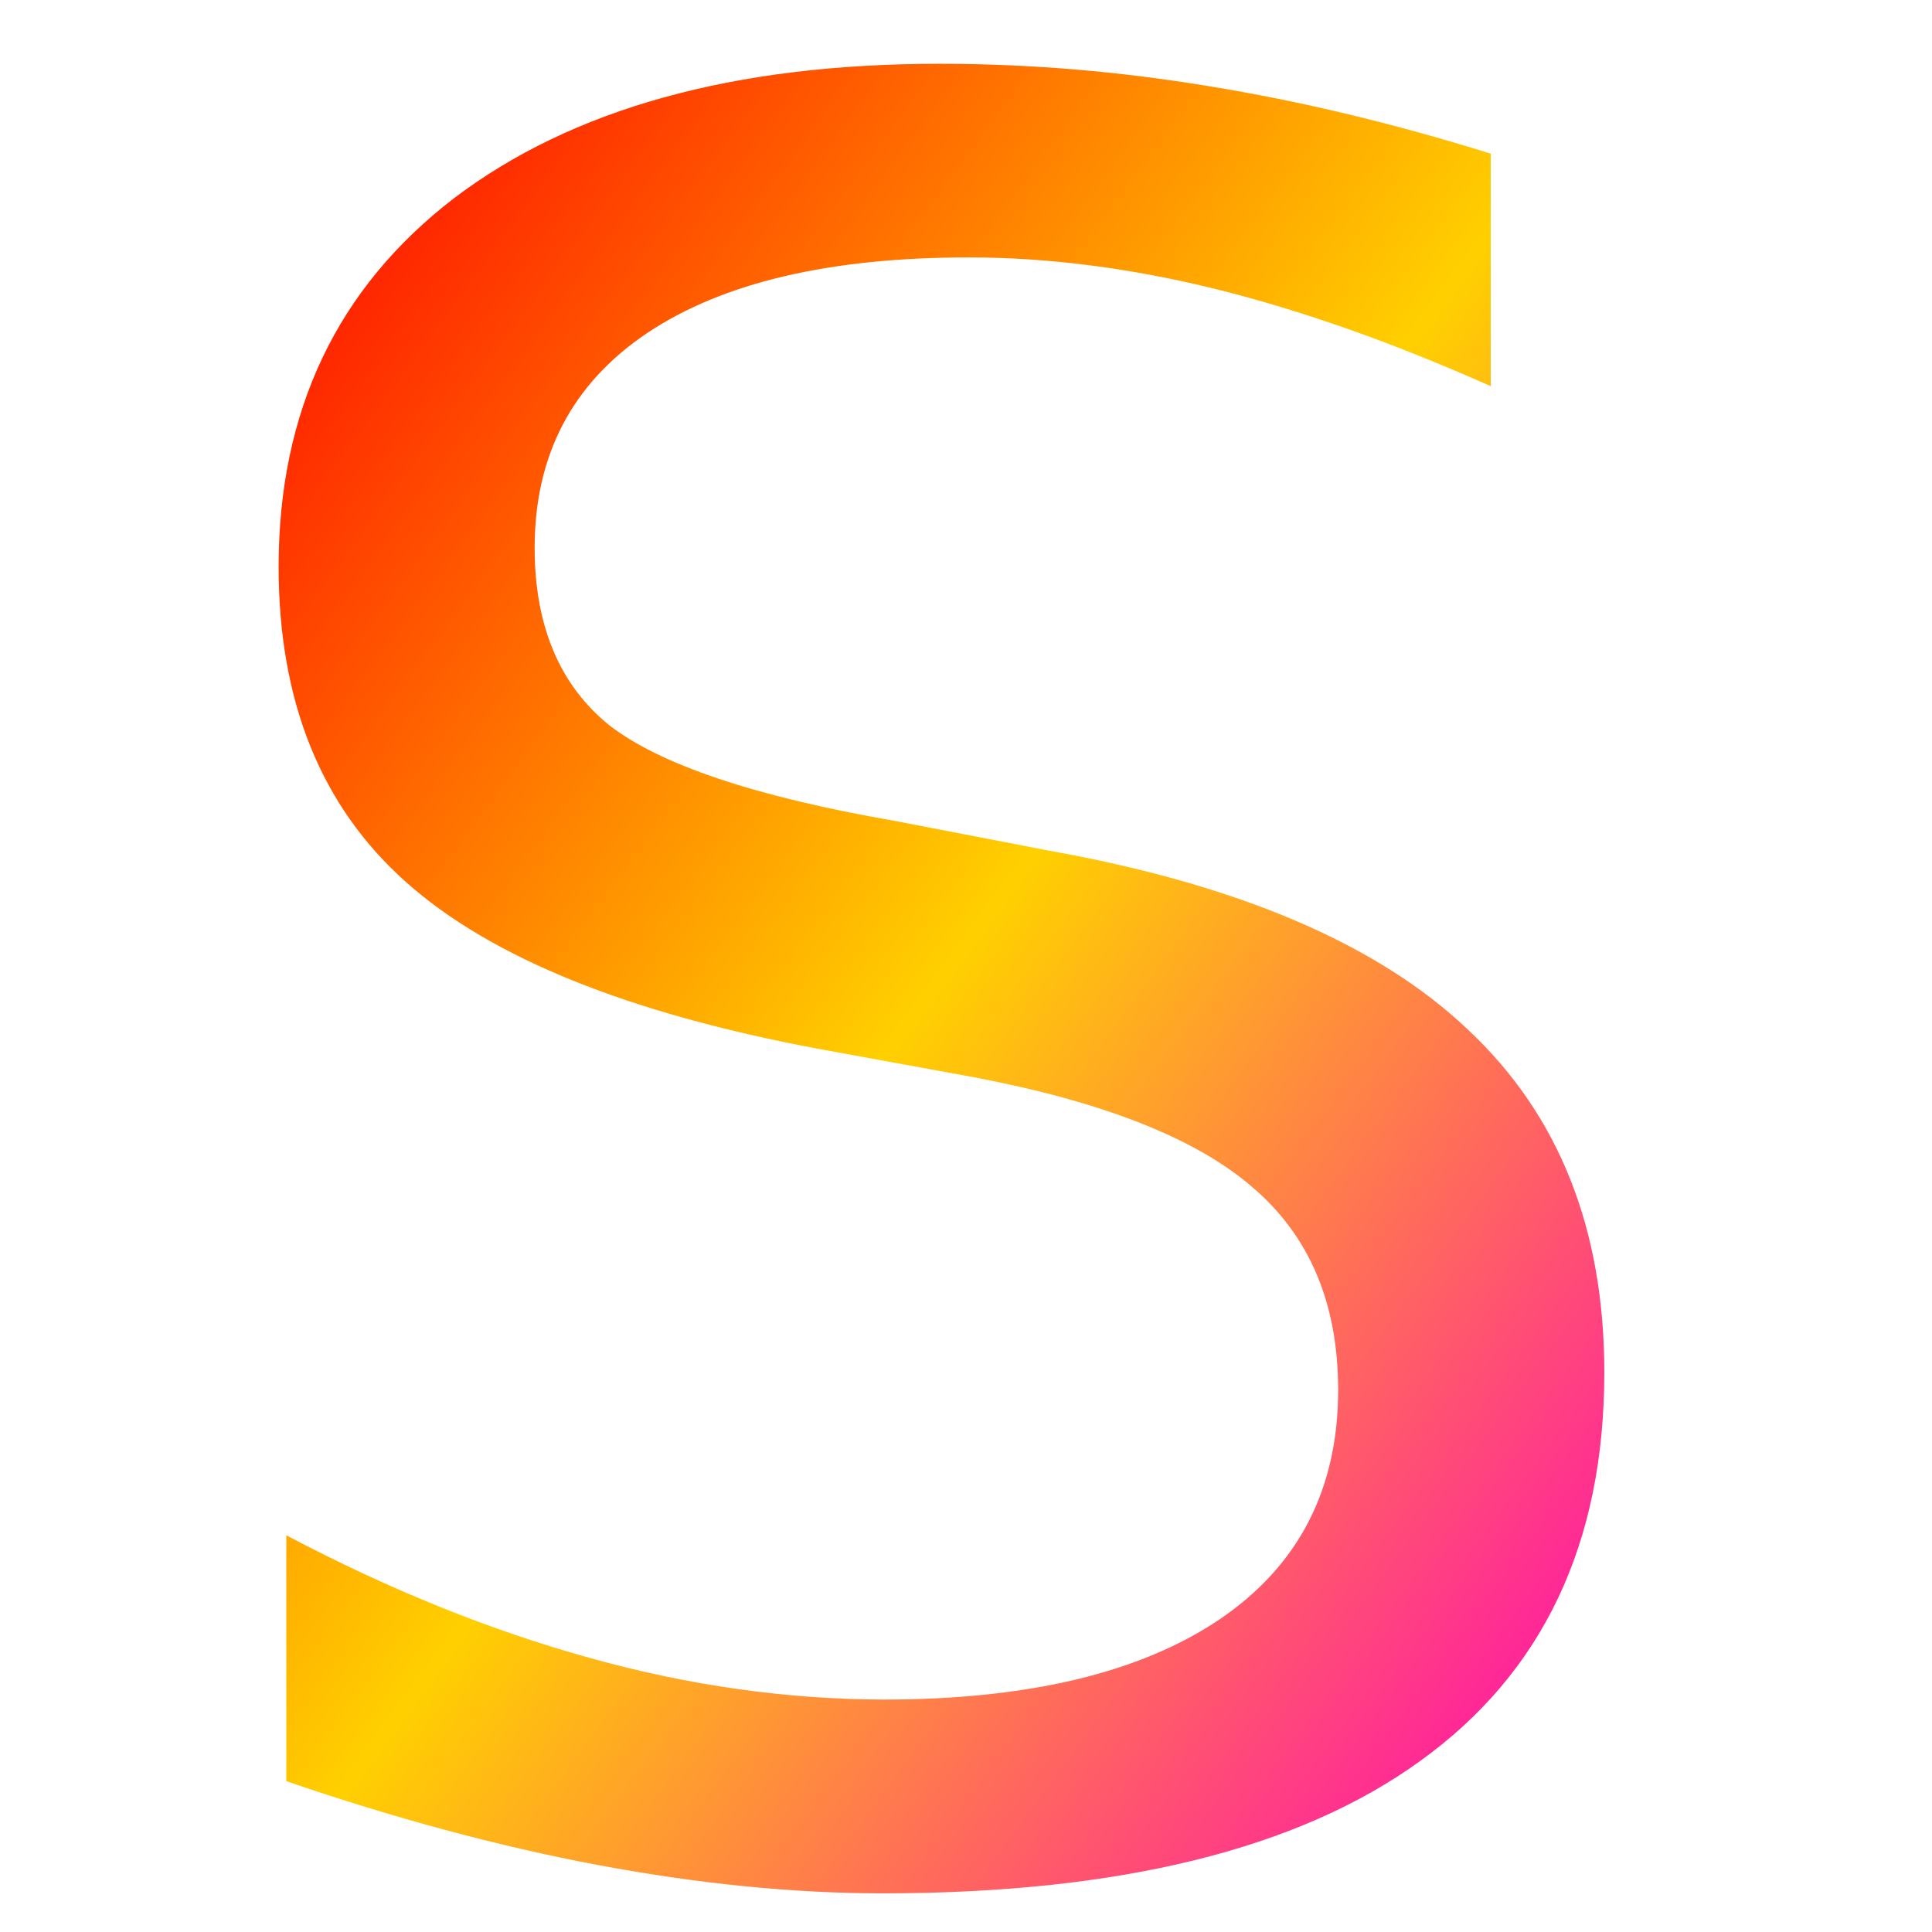 <svg xmlns="http://www.w3.org/2000/svg" xmlns:xlink="http://www.w3.org/1999/xlink" width="64" height="64" viewBox="0 0 64 64" version="1.1"><defs><linearGradient id="linear0" x1="0%" x2="100%" y1="0%" y2="100%"><stop offset="0%" style="stop-color:#ff0000; stop-opacity:1"/><stop offset="50%" style="stop-color:#ffd000; stop-opacity:1"/><stop offset="100%" style="stop-color:#ff00bb; stop-opacity:1"/></linearGradient></defs><g id="surface1"><path style=" stroke:none;fill-rule:nonzero;fill:url(#linear0);" d="M 49.383 5.09 L 49.383 12.793 C 46.18 11.367 43.164 10.297 40.316 9.586 C 37.48 8.883 34.734 8.527 32.09 8.527 C 27.488 8.527 23.938 9.359 21.434 11.035 C 18.957 12.703 17.711 15.074 17.711 18.148 C 17.711 20.734 18.539 22.691 20.18 24.023 C 21.855 25.324 25 26.387 29.629 27.191 L 34.715 28.172 C 41.016 29.297 45.648 31.273 48.633 34.113 C 51.641 36.934 53.145 40.715 53.145 45.461 C 53.145 51.125 51.109 55.414 47.043 58.336 C 43.008 61.258 37.074 62.719 29.242 62.719 C 26.297 62.719 23.145 62.406 19.805 61.781 C 16.492 61.156 13.051 60.227 9.484 59.004 L 9.484 50.859 C 12.914 52.668 16.266 54.016 19.555 54.926 C 22.832 55.84 26.066 56.289 29.25 56.301 C 34.062 56.301 37.781 55.414 40.41 53.637 C 43.02 51.863 44.328 49.328 44.328 46.047 C 44.328 43.18 43.383 40.941 41.484 39.324 C 39.621 37.711 36.543 36.496 32.254 35.684 L 27.121 34.746 C 20.824 33.57 16.266 31.73 13.453 29.223 C 10.637 26.719 9.23 23.238 9.23 18.777 C 9.23 13.609 11.168 9.543 15.035 6.57 C 18.945 3.602 24.301 2.113 31.121 2.113 C 34.047 2.113 37.031 2.355 40.066 2.859 C 43.109 3.352 46.211 4.102 49.383 5.09 Z M 49.383 5.09 "/></g></svg>
